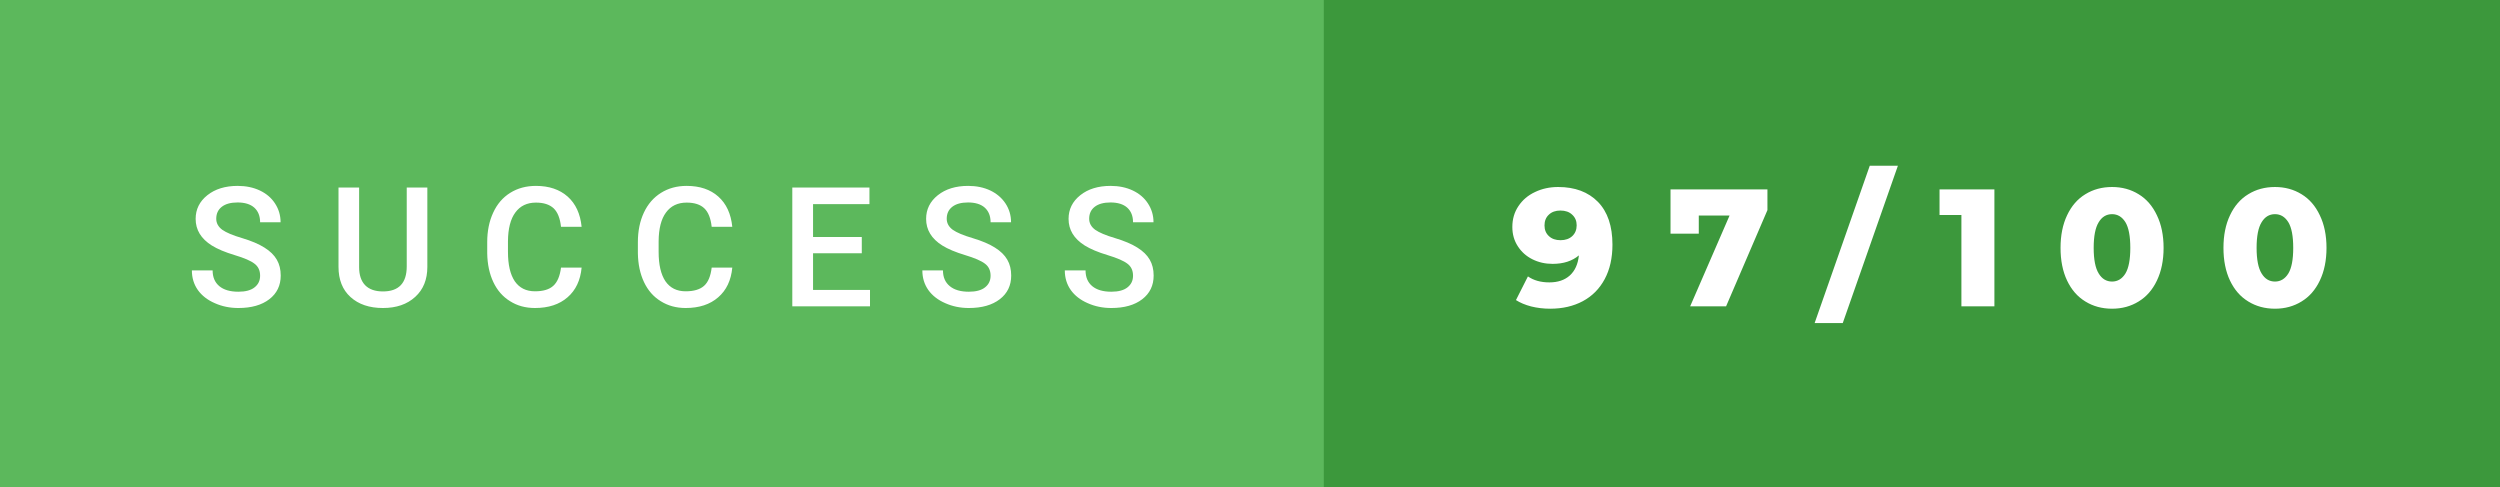 <svg xmlns="http://www.w3.org/2000/svg" width="179.54" height="35" viewBox="0 0 179.54 35"><rect x="0" y="0" width="179.54" height="35" fill="#333333" stroke="none"/><rect class="svg__rect" x="0" y="0" width="97.07" height="35" fill="#5CB85C"/><rect class="svg__rect" x="95.07" y="0" width="84.47" height="35" fill="#3C983C"/><path class="svg__text" d="M13.78 19.42L13.78 19.42L15.27 19.42Q15.27 20.15 15.75 20.55Q16.23 20.95 17.12 20.95L17.12 20.95Q17.90 20.95 18.29 20.63Q18.68 20.32 18.68 19.80L18.68 19.80Q18.68 19.24 18.28 18.94Q17.89 18.63 16.85 18.32Q15.82 18.01 15.21 17.63L15.21 17.63Q14.05 16.90 14.05 15.72L14.05 15.72Q14.05 14.69 14.89 14.02Q15.73 13.35 17.07 13.35L17.07 13.35Q17.96 13.35 18.66 13.68Q19.36 14.01 19.75 14.61Q20.15 15.22 20.15 15.96L20.15 15.96L18.68 15.96Q18.68 15.29 18.26 14.91Q17.84 14.54 17.06 14.54L17.06 14.54Q16.33 14.54 15.93 14.85Q15.53 15.16 15.53 15.71L15.53 15.71Q15.53 16.18 15.96 16.50Q16.40 16.81 17.39 17.10Q18.39 17.40 18.99 17.78Q19.60 18.16 19.88 18.65Q20.16 19.13 20.16 19.79L20.16 19.79Q20.16 20.86 19.34 21.49Q18.52 22.12 17.12 22.12L17.12 22.12Q16.20 22.12 15.42 21.77Q14.64 21.43 14.21 20.83Q13.78 20.22 13.78 19.42ZM24.31 19.16L24.31 19.16L24.31 13.47L25.79 13.47L25.79 19.18Q25.79 20.03 26.22 20.48Q26.66 20.93 27.50 20.93L27.50 20.93Q29.21 20.93 29.21 19.13L29.21 19.13L29.21 13.47L30.69 13.47L30.69 19.17Q30.69 20.53 29.82 21.32Q28.95 22.12 27.50 22.12L27.50 22.12Q26.04 22.12 25.17 21.33Q24.31 20.55 24.31 19.16ZM34.99 18.19L34.99 18.19L34.99 17.39Q34.99 16.19 35.42 15.27Q35.84 14.35 36.64 13.85Q37.44 13.35 38.49 13.35L38.49 13.35Q39.90 13.35 40.77 14.12Q41.63 14.89 41.77 16.29L41.77 16.29L40.29 16.29Q40.19 15.37 39.76 14.96Q39.32 14.55 38.49 14.55L38.49 14.55Q37.53 14.55 37.01 15.26Q36.49 15.96 36.48 17.33L36.48 17.33L36.48 18.09Q36.48 19.47 36.97 20.20Q37.47 20.92 38.42 20.92L38.42 20.92Q39.30 20.92 39.73 20.53Q40.17 20.14 40.29 19.22L40.29 19.22L41.77 19.22Q41.64 20.59 40.76 21.35Q39.88 22.12 38.42 22.12L38.42 22.12Q37.40 22.12 36.63 21.63Q35.85 21.15 35.43 20.26Q35.01 19.37 34.99 18.19ZM45.81 18.19L45.81 18.19L45.81 17.39Q45.81 16.19 46.24 15.27Q46.67 14.35 47.47 13.85Q48.27 13.35 49.31 13.35L49.31 13.35Q50.73 13.35 51.59 14.12Q52.45 14.89 52.59 16.29L52.59 16.29L51.11 16.29Q51.01 15.37 50.58 14.96Q50.15 14.55 49.31 14.55L49.31 14.55Q48.35 14.55 47.83 15.26Q47.31 15.96 47.30 17.33L47.30 17.33L47.30 18.09Q47.30 19.47 47.79 20.20Q48.29 20.92 49.24 20.92L49.24 20.92Q50.12 20.92 50.56 20.53Q51.00 20.14 51.11 19.22L51.11 19.22L52.59 19.22Q52.46 20.59 51.58 21.35Q50.70 22.12 49.24 22.12L49.24 22.12Q48.23 22.12 47.45 21.63Q46.67 21.15 46.25 20.26Q45.83 19.37 45.81 18.19ZM62.48 22L56.90 22L56.90 13.47L62.44 13.47L62.44 14.66L58.39 14.66L58.39 17.02L61.89 17.02L61.89 18.19L58.39 18.19L58.39 20.82L62.48 20.82L62.48 22ZM66.24 19.42L66.24 19.42L67.72 19.42Q67.72 20.15 68.21 20.55Q68.69 20.95 69.58 20.95L69.58 20.95Q70.36 20.95 70.75 20.63Q71.14 20.32 71.14 19.80L71.14 19.80Q71.14 19.24 70.74 18.94Q70.34 18.63 69.31 18.32Q68.28 18.01 67.67 17.63L67.67 17.63Q66.51 16.90 66.51 15.72L66.51 15.72Q66.51 14.69 67.35 14.02Q68.19 13.35 69.53 13.35L69.53 13.35Q70.42 13.35 71.12 13.68Q71.81 14.01 72.21 14.61Q72.61 15.22 72.61 15.96L72.61 15.96L71.14 15.96Q71.14 15.29 70.72 14.91Q70.30 14.54 69.52 14.54L69.52 14.54Q68.79 14.54 68.39 14.85Q67.99 15.16 67.99 15.71L67.99 15.71Q67.99 16.18 68.42 16.50Q68.86 16.81 69.85 17.10Q70.85 17.40 71.45 17.78Q72.06 18.16 72.34 18.65Q72.62 19.13 72.62 19.79L72.62 19.79Q72.62 20.86 71.80 21.49Q70.98 22.12 69.58 22.12L69.58 22.12Q68.66 22.12 67.88 21.77Q67.10 21.43 66.67 20.83Q66.24 20.22 66.24 19.42ZM76.47 19.42L76.47 19.42L77.96 19.42Q77.96 20.15 78.44 20.55Q78.92 20.95 79.81 20.95L79.81 20.95Q80.59 20.95 80.98 20.63Q81.37 20.32 81.37 19.80L81.37 19.80Q81.37 19.24 80.97 18.94Q80.57 18.63 79.54 18.32Q78.51 18.01 77.90 17.63L77.90 17.63Q76.74 16.90 76.74 15.72L76.74 15.72Q76.74 14.69 77.58 14.02Q78.42 13.35 79.76 13.35L79.76 13.35Q80.65 13.35 81.35 13.68Q82.05 14.01 82.44 14.61Q82.84 15.22 82.84 15.96L82.84 15.96L81.37 15.96Q81.37 15.29 80.95 14.91Q80.53 14.54 79.75 14.54L79.75 14.54Q79.02 14.54 78.62 14.85Q78.22 15.16 78.22 15.71L78.22 15.71Q78.22 16.18 78.65 16.50Q79.09 16.81 80.08 17.10Q81.08 17.40 81.68 17.78Q82.29 18.16 82.57 18.65Q82.85 19.13 82.85 19.79L82.85 19.79Q82.85 20.86 82.03 21.49Q81.21 22.12 79.81 22.12L79.81 22.12Q78.89 22.12 78.11 21.77Q77.33 21.43 76.90 20.83Q76.47 20.22 76.47 19.42Z" fill="#FFFFFF"/><path class="svg__text" d="M108.61 16.30L108.61 16.30Q108.61 15.45 109.05 14.80Q109.49 14.14 110.24 13.79Q110.99 13.43 111.90 13.43L111.90 13.43Q113.71 13.43 114.76 14.50Q115.80 15.57 115.80 17.57L115.80 17.57Q115.80 19.01 115.24 20.05Q114.68 21.09 113.67 21.63Q112.66 22.17 111.33 22.17L111.33 22.17Q110.62 22.17 109.97 22.01Q109.32 21.84 108.87 21.55L108.87 21.55L109.73 19.85Q110.34 20.28 111.27 20.28L111.27 20.28Q112.18 20.28 112.73 19.79Q113.29 19.29 113.39 18.34L113.39 18.34Q112.67 18.95 111.50 18.95L111.50 18.95Q110.71 18.95 110.05 18.62Q109.39 18.29 109.00 17.68Q108.61 17.08 108.61 16.30ZM110.92 16.19L110.92 16.19Q110.92 16.67 111.24 16.96Q111.55 17.25 112.07 17.25L112.07 17.25Q112.59 17.25 112.91 16.96Q113.23 16.66 113.23 16.18L113.23 16.18Q113.23 15.71 112.91 15.42Q112.60 15.12 112.06 15.12L112.06 15.12Q111.55 15.12 111.24 15.41Q110.92 15.70 110.92 16.19ZM122.00 16.78L119.97 16.78L119.97 13.60L126.93 13.60L126.93 15.09L123.96 22L121.38 22L124.21 15.48L122.00 15.48L122.00 16.78ZM132.34 23.20L130.32 23.20L134.28 11.90L136.30 11.90L132.34 23.20ZM140.86 15.44L139.29 15.44L139.29 13.60L143.23 13.60L143.23 22L140.86 22L140.86 15.44ZM147.98 17.80L147.98 17.80Q147.98 16.45 148.45 15.46Q148.92 14.46 149.76 13.95Q150.60 13.43 151.68 13.43L151.68 13.43Q152.75 13.43 153.59 13.95Q154.43 14.46 154.90 15.46Q155.38 16.45 155.38 17.80L155.38 17.80Q155.38 19.15 154.90 20.15Q154.43 21.14 153.59 21.65Q152.75 22.17 151.68 22.17L151.68 22.17Q150.60 22.17 149.76 21.65Q148.92 21.14 148.45 20.15Q147.98 19.16 147.98 17.80ZM150.36 17.80L150.36 17.80Q150.36 19.06 150.72 19.64Q151.07 20.22 151.68 20.22L151.68 20.22Q152.28 20.22 152.64 19.64Q152.99 19.06 152.99 17.80L152.99 17.80Q152.99 16.54 152.64 15.96Q152.28 15.38 151.68 15.38L151.68 15.38Q151.07 15.38 150.72 15.96Q150.36 16.54 150.36 17.80ZM159.68 17.80L159.68 17.80Q159.68 16.45 160.15 15.46Q160.62 14.46 161.46 13.95Q162.30 13.43 163.38 13.43L163.38 13.43Q164.45 13.43 165.29 13.95Q166.13 14.46 166.60 15.46Q167.08 16.45 167.08 17.80L167.08 17.80Q167.08 19.15 166.60 20.15Q166.13 21.14 165.29 21.65Q164.45 22.17 163.38 22.17L163.38 22.17Q162.30 22.17 161.46 21.65Q160.62 21.14 160.15 20.15Q159.68 19.16 159.68 17.80ZM162.06 17.80L162.06 17.80Q162.06 19.06 162.42 19.64Q162.77 20.22 163.38 20.22L163.38 20.22Q163.98 20.22 164.34 19.64Q164.69 19.06 164.69 17.80L164.69 17.80Q164.69 16.54 164.34 15.96Q163.98 15.38 163.38 15.38L163.38 15.38Q162.77 15.38 162.42 15.96Q162.06 16.54 162.06 17.80Z" fill="#FFFFFF" x="108.07"/></svg>